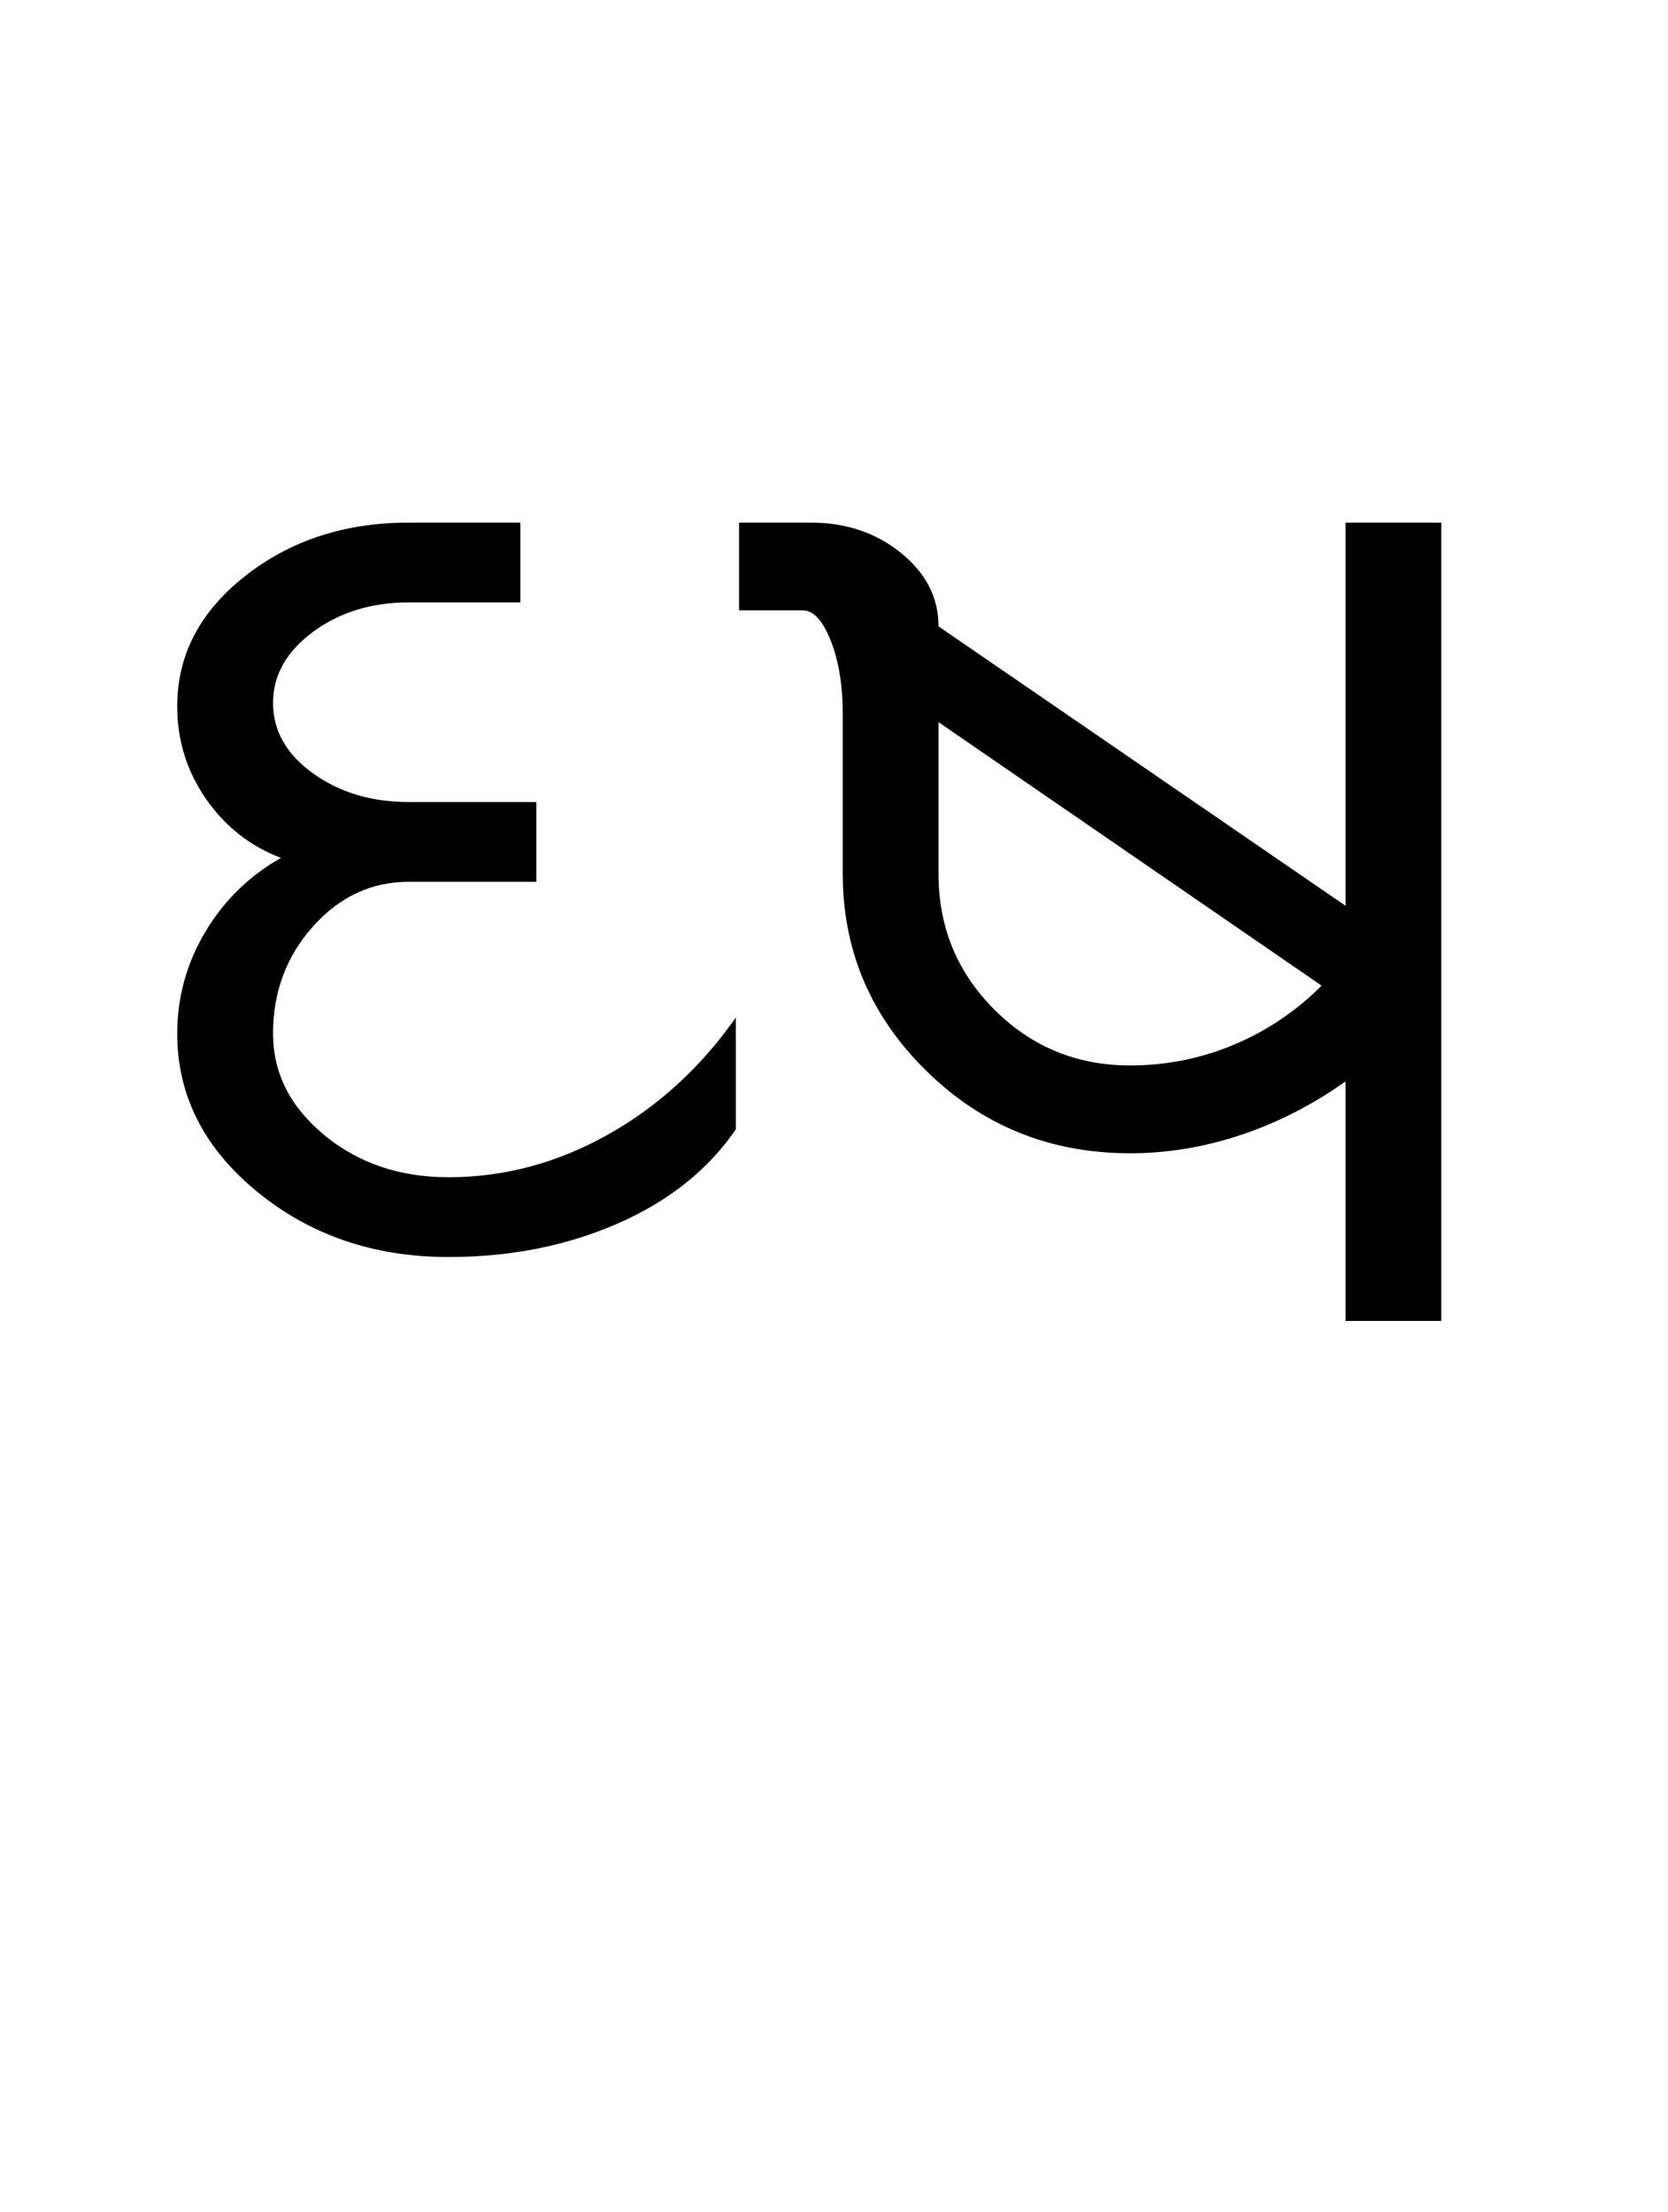 <?xml version="1.0" encoding="UTF-8"?>
<svg xmlns="http://www.w3.org/2000/svg" xmlns:xlink="http://www.w3.org/1999/xlink" width="321.188pt" height="425.75pt" viewBox="0 0 321.188 425.75" version="1.1">
<defs>
<g>
<symbol overflow="visible" id="glyph0-0">
<path style="stroke:none;" d="M 8.297 0 L 8.297 -170.562 L 75.297 -170.562 L 75.297 0 Z M 16.594 -8.297 L 67 -8.297 L 67 -162.266 L 16.594 -162.266 Z M 16.594 -8.297 "/>
</symbol>
<symbol overflow="visible" id="glyph0-1">
<path style="stroke:none;" d="M 18.125 -118.312 C 18.125 -128.156 22.477 -136.504 31.188 -143.359 C 39.895 -150.223 50.395 -153.656 62.688 -153.656 L 84.203 -153.656 L 84.203 -138.297 L 62.688 -138.297 C 55.52 -138.297 49.375 -136.398 44.25 -132.609 C 39.133 -128.816 36.578 -124.258 36.578 -118.938 C 36.578 -113.602 39.133 -109.094 44.25 -105.406 C 49.375 -101.719 55.52 -99.875 62.688 -99.875 L 87.281 -99.875 L 87.281 -84.516 L 62.688 -84.516 C 55.52 -84.516 49.375 -81.645 44.25 -75.906 C 39.133 -70.164 36.578 -63.301 36.578 -55.312 C 36.578 -47.738 39.852 -41.234 46.406 -35.797 C 52.957 -30.367 60.945 -27.656 70.375 -27.656 C 81.031 -27.656 91.223 -30.367 100.953 -35.797 C 110.68 -41.234 118.926 -48.766 125.688 -58.391 L 125.688 -36.875 C 120.363 -29.094 112.785 -23.051 102.953 -18.75 C 93.117 -14.445 82.258 -12.297 70.375 -12.297 C 56.031 -12.297 43.734 -16.492 33.484 -24.891 C 23.242 -33.297 18.125 -43.438 18.125 -55.312 C 18.125 -62.281 19.914 -68.785 23.5 -74.828 C 27.094 -80.879 31.961 -85.645 38.109 -89.125 C 32.172 -91.375 27.352 -95.16 23.656 -100.484 C 19.969 -105.816 18.125 -111.758 18.125 -118.312 Z M 18.125 -118.312 "/>
</symbol>
<symbol overflow="visible" id="glyph0-2">
<path style="stroke:none;" d="M 6.766 -136.766 L 6.766 -153.656 L 20.594 -153.656 C 27.352 -153.656 33.141 -151.707 37.953 -147.812 C 42.766 -143.926 45.172 -139.219 45.172 -133.688 L 123.547 -79.906 L 123.547 -153.656 L 141.984 -153.656 L 141.984 0 L 123.547 0 L 123.547 -46.094 C 117.191 -41.594 110.477 -38.16 103.406 -35.797 C 96.344 -33.441 89.227 -32.266 82.062 -32.266 C 66.688 -32.266 53.617 -37.539 42.859 -48.094 C 32.109 -58.645 26.734 -71.297 26.734 -86.047 L 26.734 -116.781 C 26.734 -122.312 25.961 -127.023 24.422 -130.922 C 22.891 -134.816 21.098 -136.766 19.047 -136.766 Z M 82.062 -49.172 C 89.02 -49.172 95.676 -50.5 102.031 -53.156 C 108.383 -55.82 114.02 -59.613 118.938 -64.531 L 45.172 -115.25 L 45.172 -86.047 C 45.172 -75.805 48.754 -67.098 55.922 -59.922 C 63.098 -52.754 71.812 -49.172 82.062 -49.172 Z M 82.062 -49.172 "/>
</symbol>
</g>
</defs>
<g id="surface1">
<rect x="0" y="0" width="321.188" height="425.75" style="fill:rgb(100%,100%,100%);fill-opacity:1;stroke:none;"/>
<g style="fill:rgb(0%,0%,0%);fill-opacity:1;">
  <use xlink:href="#glyph0-1" x="16" y="254.25"/>
  <use xlink:href="#glyph0-2" x="135.547" y="254.25"/>
</g>
</g>
</svg>
